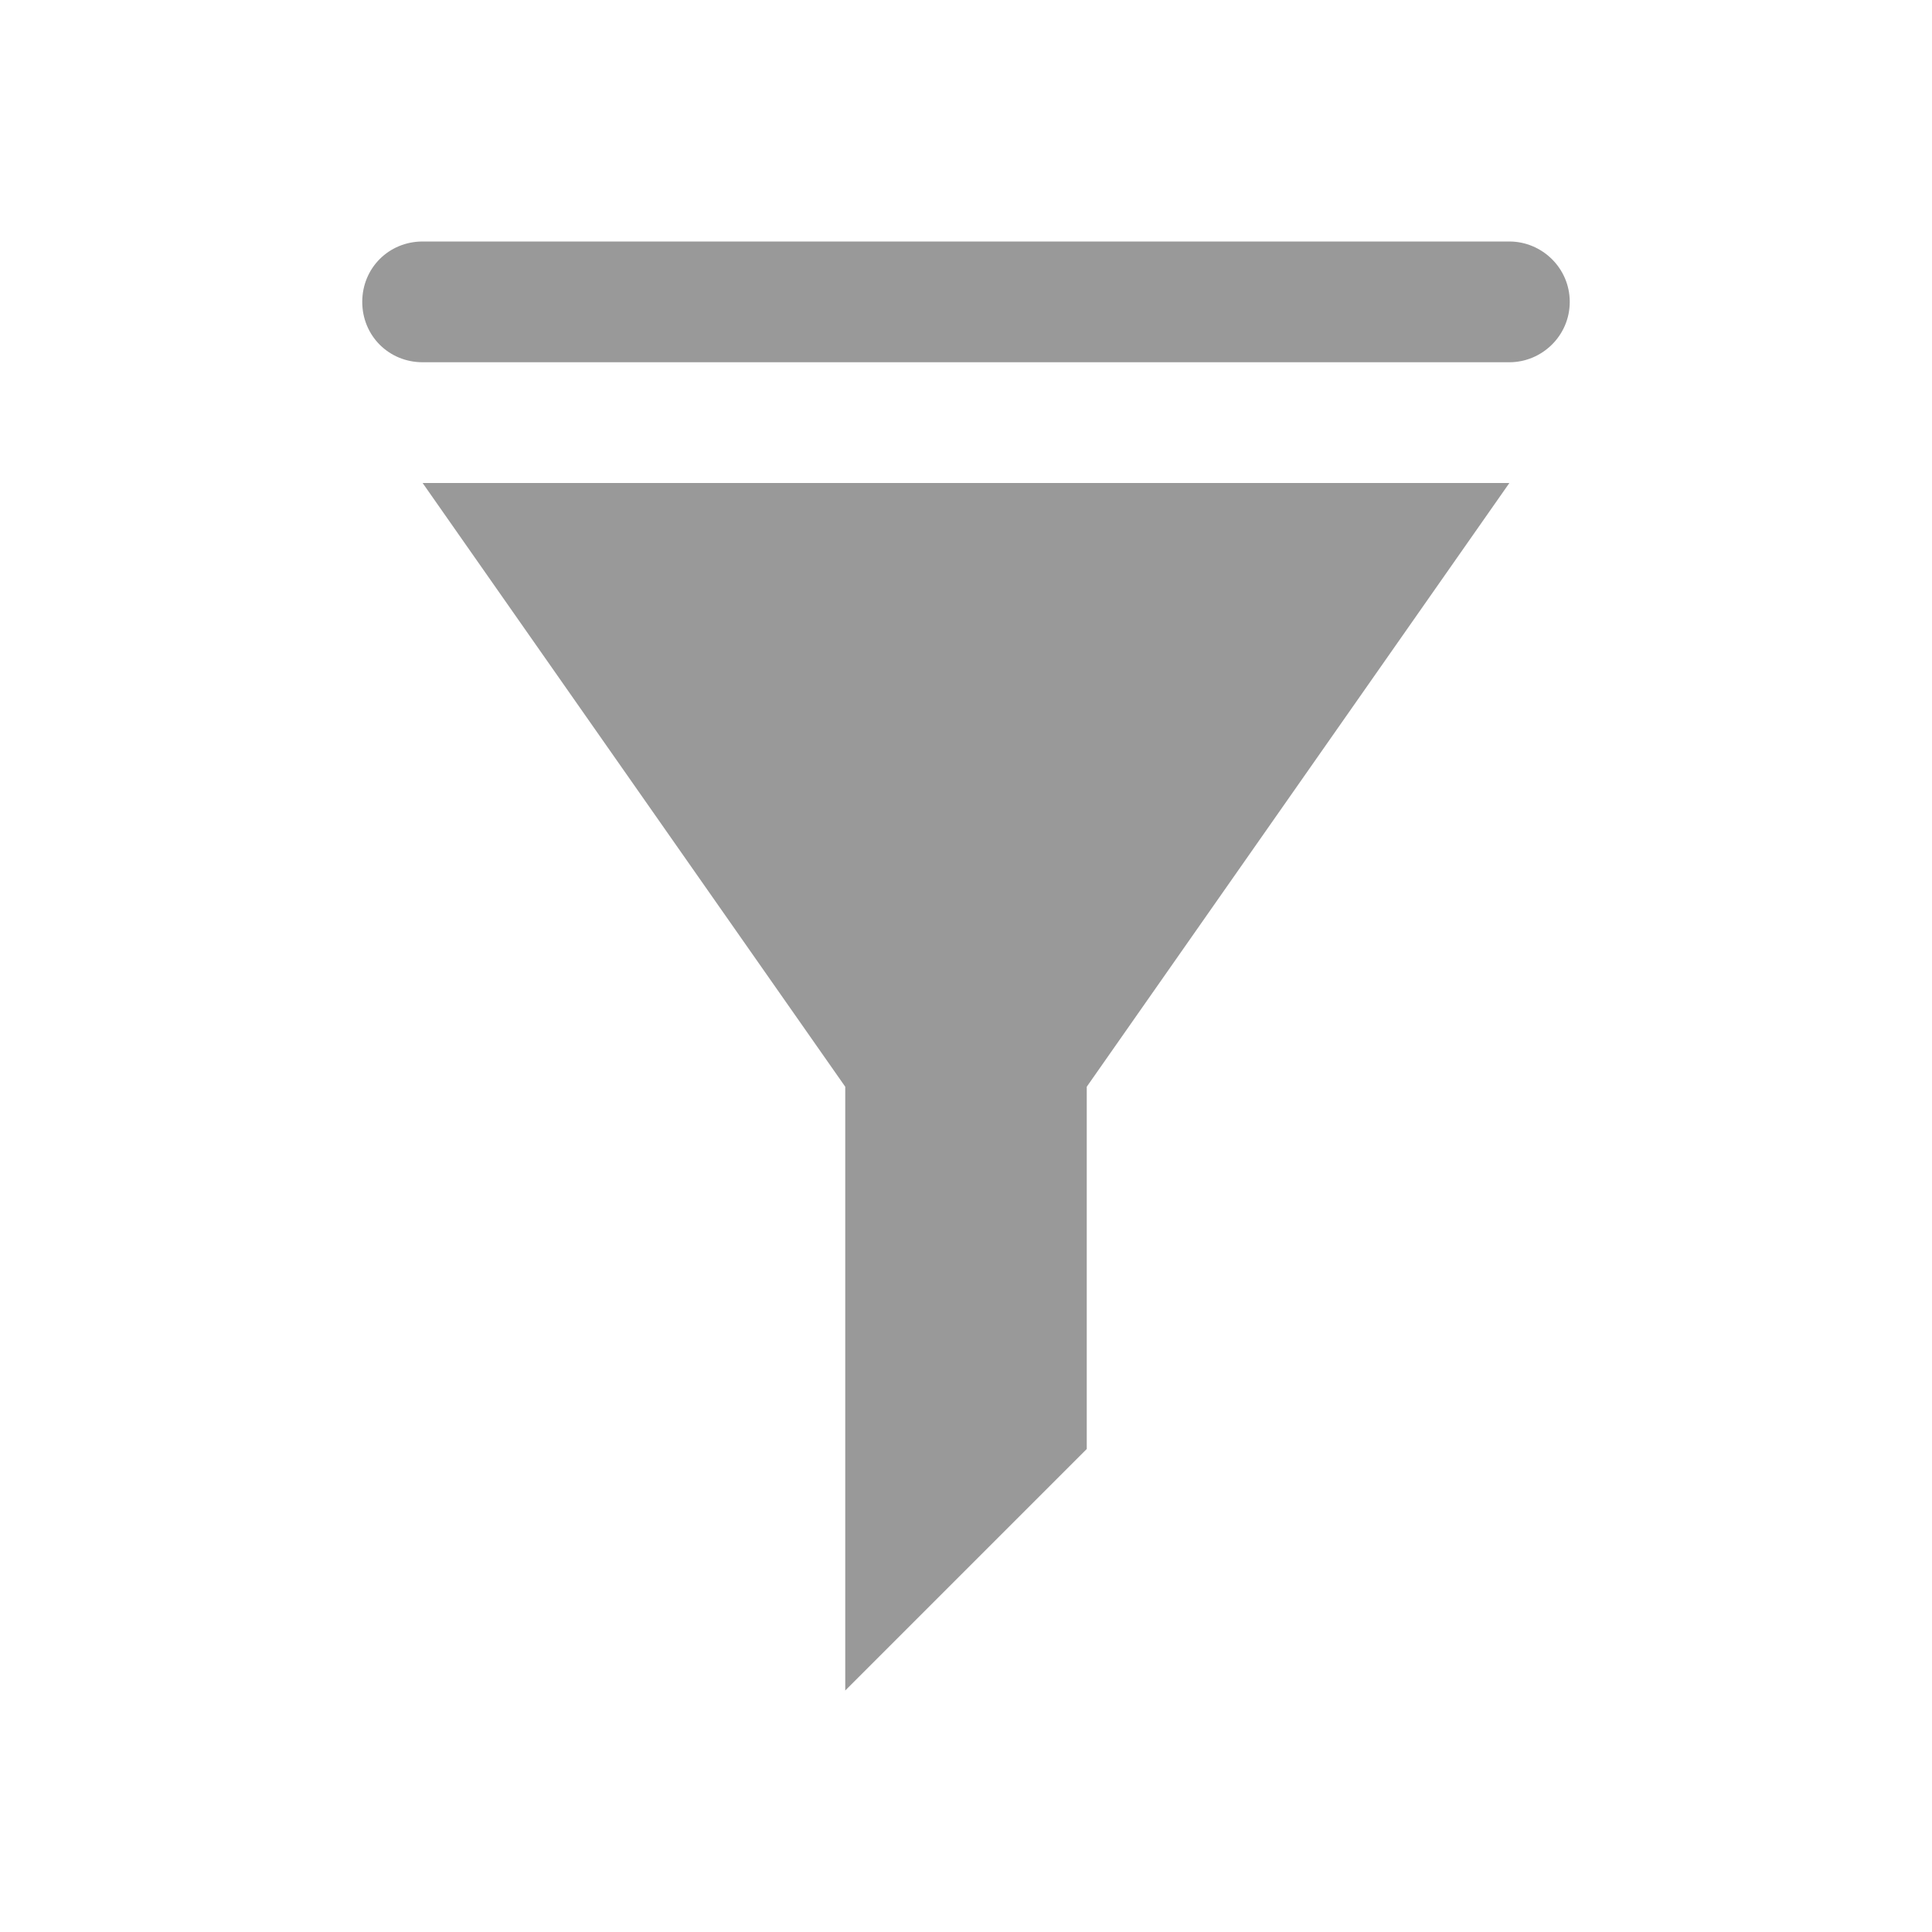 <svg xmlns="http://www.w3.org/2000/svg" viewBox="0 0 16 16" width="16" height="16">
<cis-name>filter</cis-name>
<path fill="#999999" d="M7,9v5l2-2V9l3.5-5h-9L7,9z M12.5,2C12.77,2,13,2.22,13,2.5l0,0C13,2.78,12.77,3,12.5,3h-9
	C3.22,3,3,2.78,3,2.5l0,0C3,2.22,3.22,2,3.5,2H12.5z"/>
</svg>
